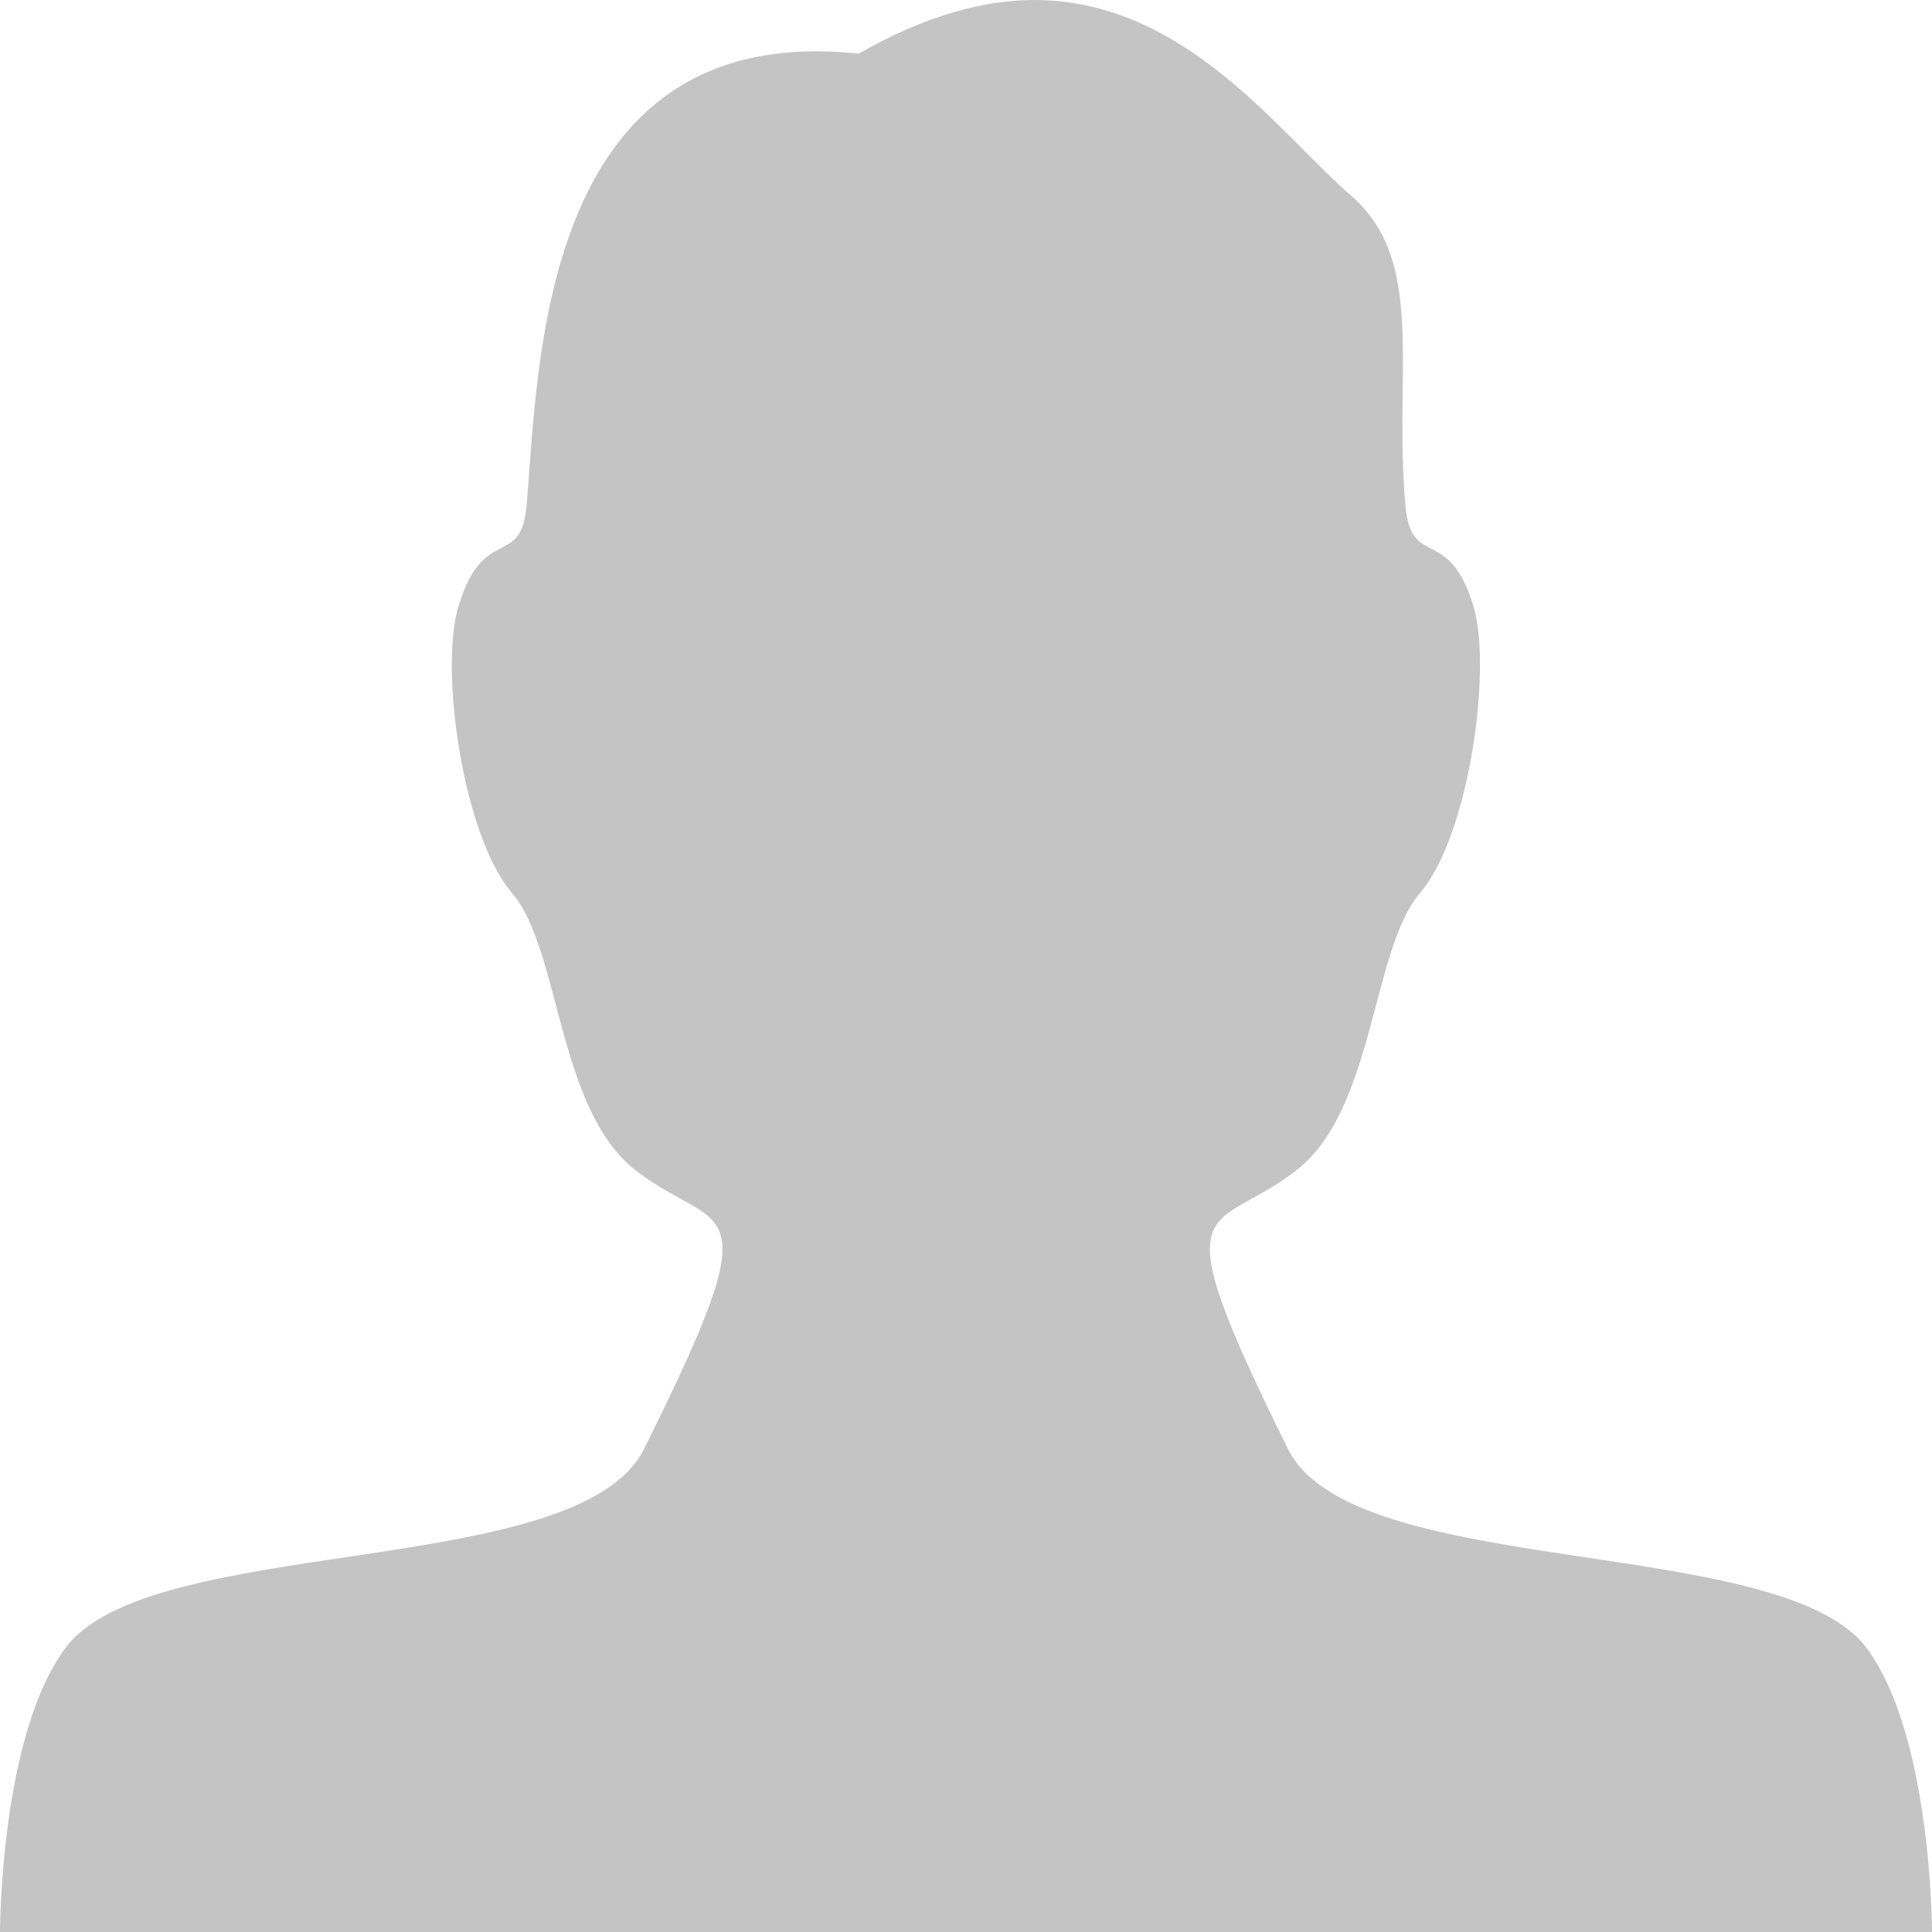 <svg width="18" height="18" viewBox="0 0 18 18" fill="none" xmlns="http://www.w3.org/2000/svg">
<path d="M17.395 15.36C16.605 14.285 12.61 14.73 12 13.5C10.79 11.06 11.285 11.515 12.07 10.91C12.81 10.345 12.775 8.85 13.23 8.32C13.69 7.78 13.9 6.24 13.73 5.655C13.5 4.885 13.15 5.305 13.095 4.72C12.98 3.465 13.295 2.435 12.59 1.825C11.91 1.235 11.055 0.02 9.665 0C9.18 -0.005 8.63 0.14 8 0.5C5 0.18 5.02 3.465 4.905 4.72C4.85 5.3 4.5 4.88 4.27 5.655C4.095 6.235 4.31 7.78 4.77 8.32C5.225 8.85 5.19 10.345 5.93 10.91C6.72 11.515 7.215 11.06 6 13.5C5.39 14.73 1.39 14.28 0.605 15.36C-4.29153e-06 16.18 0 18 0 18H9H18C18 18 18 16.18 17.395 15.36Z" fill="#C4C4C4"/>
</svg>
